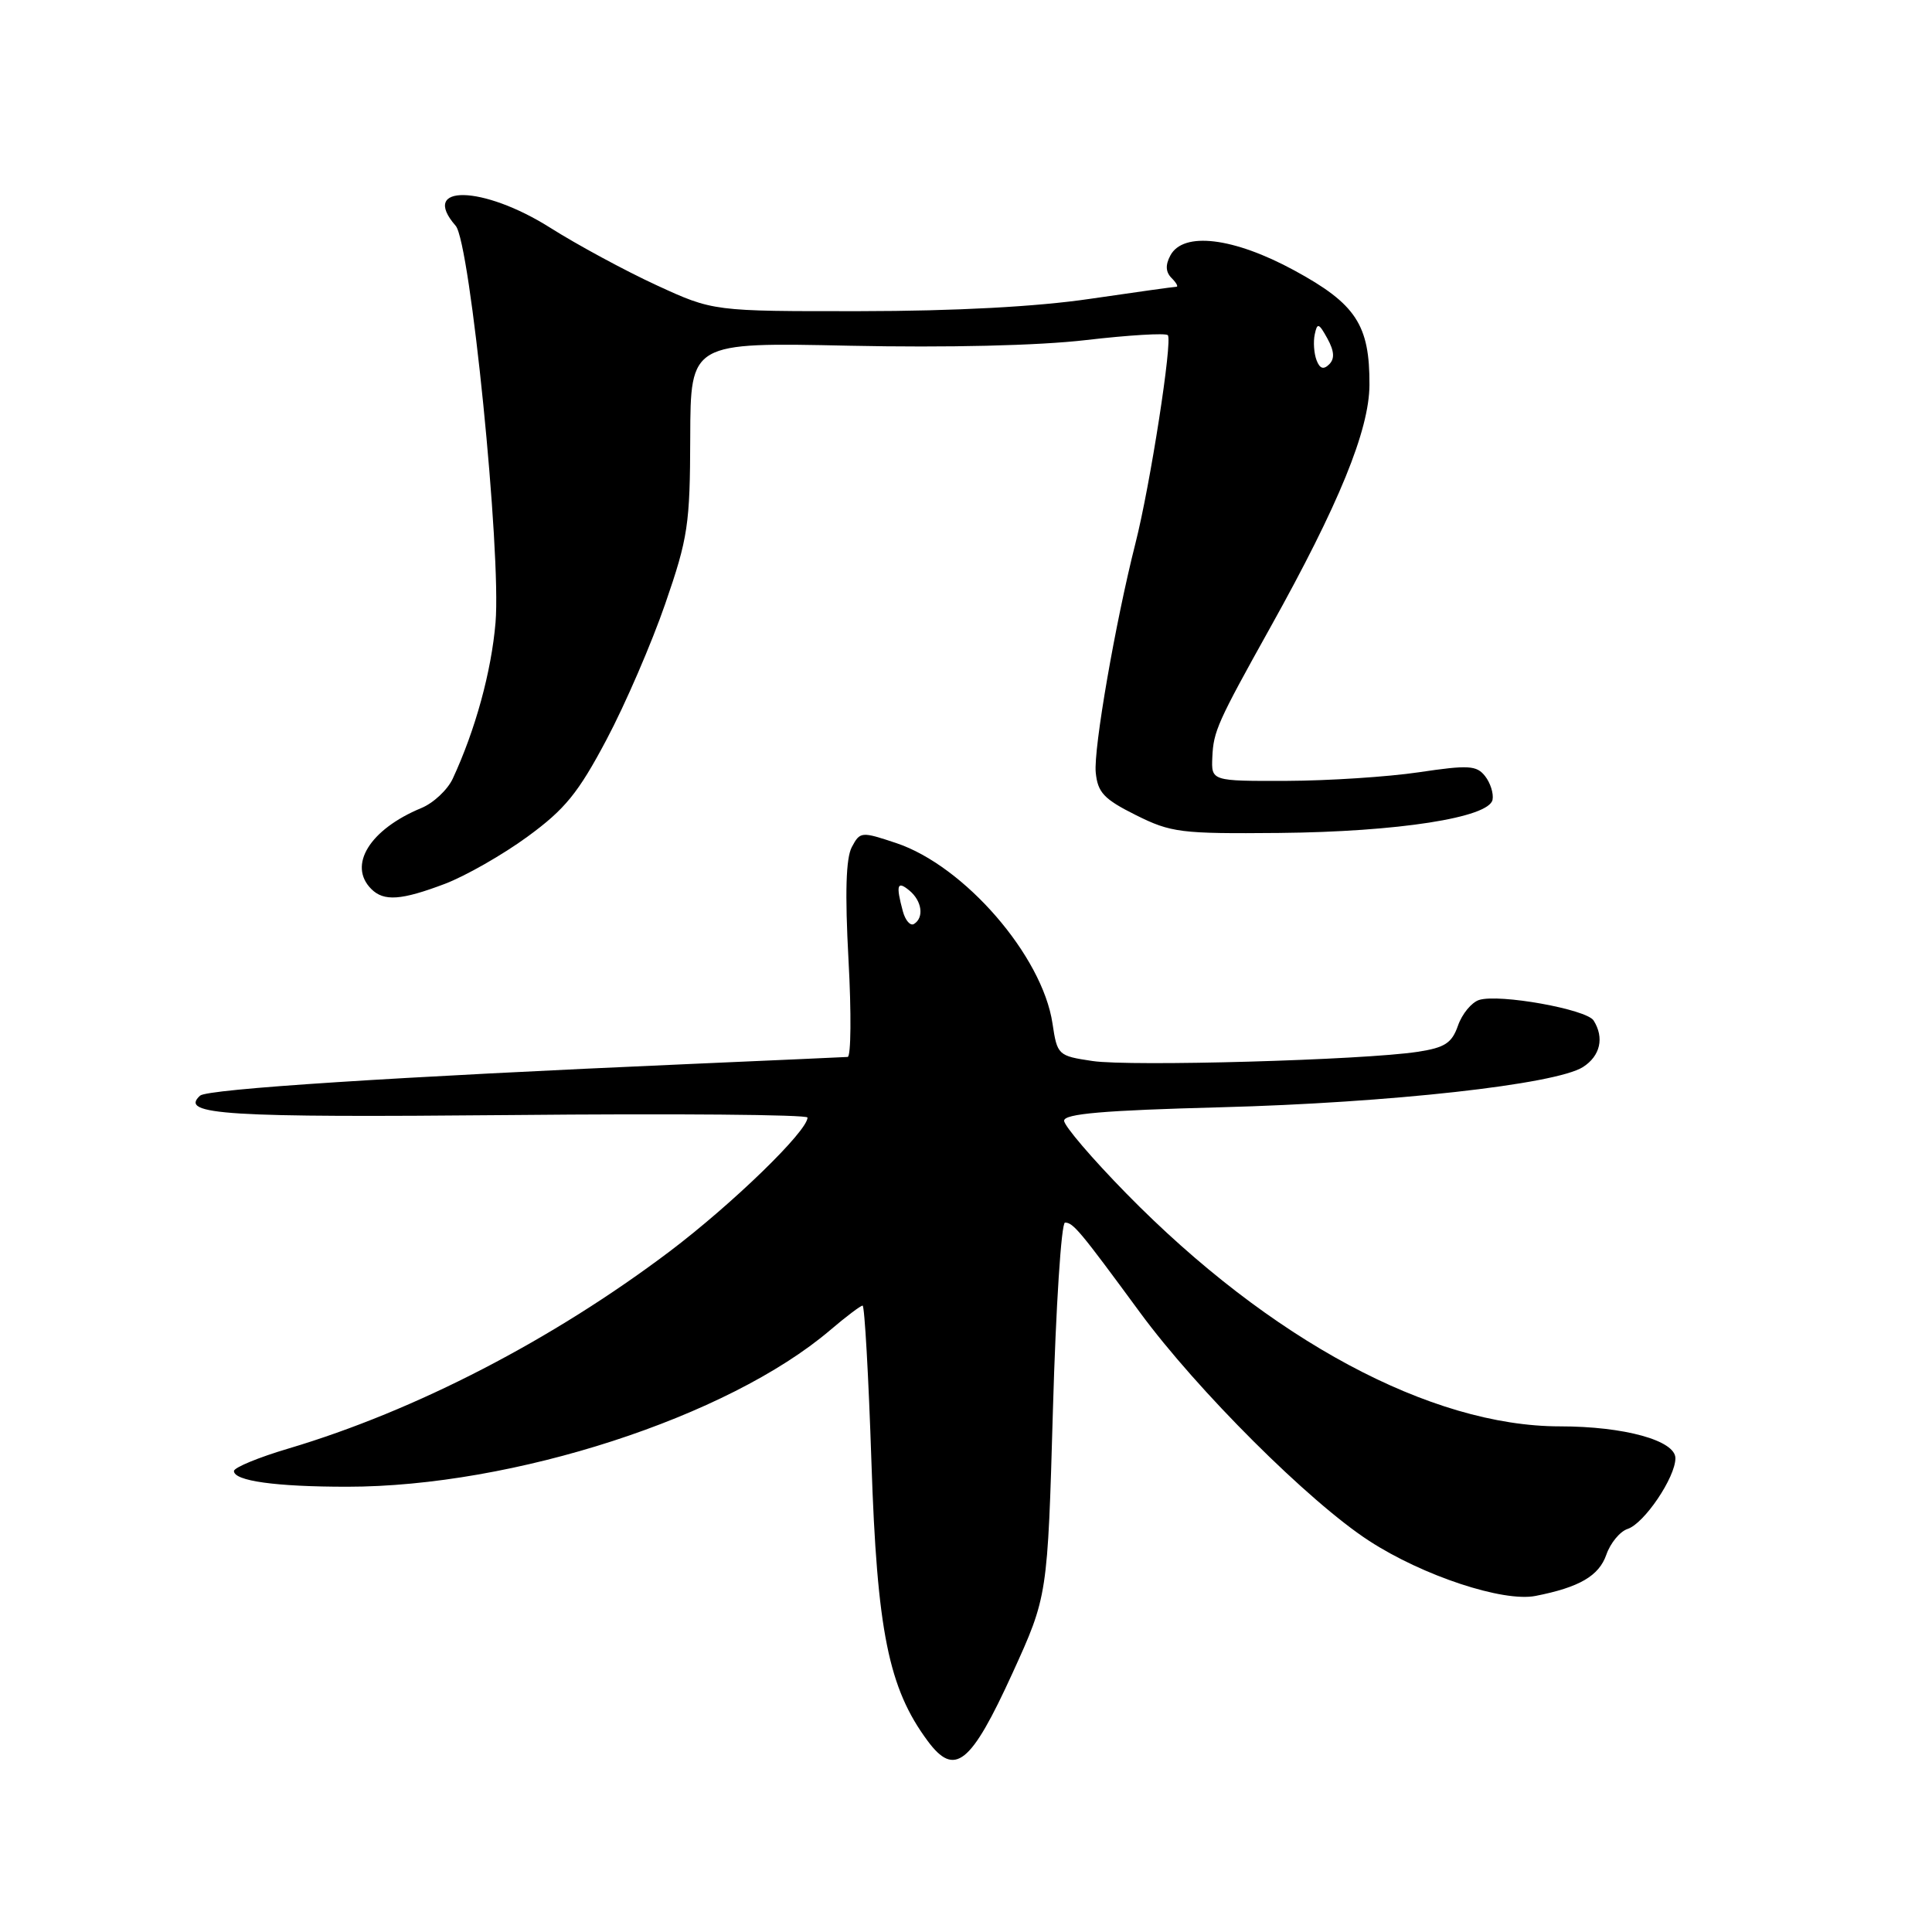 <?xml version="1.0" encoding="UTF-8" standalone="no"?>
<!DOCTYPE svg PUBLIC "-//W3C//DTD SVG 1.1//EN" "http://www.w3.org/Graphics/SVG/1.1/DTD/svg11.dtd" >
<svg xmlns="http://www.w3.org/2000/svg" xmlns:xlink="http://www.w3.org/1999/xlink" version="1.1" viewBox="0 0 256 256">
 <g >
 <path fill="currentColor"
d=" M 134.16 221.70 C 138.81 211.50 138.81 211.50 139.52 186.75 C 139.91 173.14 140.63 162.00 141.12 162.00 C 142.20 162.00 143.10 163.08 151.04 173.89 C 158.62 184.21 173.48 199.03 181.43 204.18 C 188.54 208.80 199.17 212.31 203.46 211.47 C 209.27 210.33 211.87 208.82 212.85 206.00 C 213.39 204.45 214.66 202.92 215.67 202.59 C 217.87 201.87 222.00 195.76 222.00 193.22 C 222.00 190.87 215.21 189.00 206.70 189.00 C 189.60 189.00 168.27 177.55 149.25 158.15 C 144.71 153.52 141.00 149.18 141.00 148.50 C 141.00 147.58 146.24 147.13 161.75 146.72 C 184.16 146.13 206.14 143.69 209.75 141.39 C 212.05 139.92 212.60 137.50 211.16 135.22 C 210.21 133.73 198.65 131.66 195.99 132.50 C 194.99 132.82 193.73 134.35 193.19 135.90 C 192.38 138.22 191.45 138.82 187.85 139.37 C 180.66 140.47 149.76 141.34 144.76 140.59 C 140.19 139.91 140.09 139.81 139.46 135.61 C 138.12 126.65 127.79 114.73 118.75 111.71 C 114.13 110.17 113.97 110.18 112.87 112.24 C 112.09 113.71 111.95 118.29 112.43 127.18 C 112.82 134.23 112.76 140.02 112.32 140.05 C 111.87 140.08 102.50 140.50 91.50 140.98 C 52.12 142.70 27.48 144.30 26.51 145.18 C 23.71 147.72 29.81 148.10 67.75 147.75 C 89.34 147.54 107.00 147.69 107.00 148.08 C 107.00 149.88 97.04 159.54 88.72 165.83 C 73.18 177.55 55.08 186.92 38.25 191.93 C 34.26 193.11 31.00 194.46 31.00 194.92 C 31.00 196.23 36.52 197.00 45.99 197.00 C 68.01 197.00 96.47 187.77 110.00 176.25 C 112.10 174.46 114.03 173.00 114.30 173.00 C 114.56 173.00 115.09 182.34 115.47 193.75 C 116.21 216.13 117.74 223.69 122.91 230.67 C 126.50 235.52 128.62 233.83 134.16 221.70 Z  M 58.96 117.11 C 61.69 116.07 66.62 113.26 69.90 110.86 C 74.87 107.23 76.62 105.08 80.37 98.00 C 82.85 93.33 86.35 85.22 88.15 80.00 C 91.17 71.26 91.43 69.49 91.46 57.93 C 91.50 45.36 91.50 45.36 112.56 45.81 C 125.52 46.08 137.57 45.80 143.91 45.06 C 149.57 44.40 154.44 44.11 154.74 44.41 C 155.40 45.06 152.41 64.31 150.45 72.00 C 147.79 82.50 144.89 99.22 145.19 102.35 C 145.45 105.01 146.27 105.89 150.50 108.00 C 155.17 110.33 156.43 110.49 169.50 110.37 C 185.23 110.22 197.31 108.34 197.77 105.97 C 197.93 105.14 197.48 103.73 196.78 102.84 C 195.66 101.41 194.58 101.35 188.00 102.33 C 183.88 102.94 176.00 103.45 170.50 103.47 C 160.50 103.50 160.50 103.50 160.64 100.33 C 160.79 96.89 161.31 95.73 168.34 83.11 C 177.40 66.86 181.43 57.01 181.46 51.00 C 181.50 43.05 179.67 40.27 171.50 35.83 C 163.44 31.45 156.79 30.65 155.08 33.85 C 154.40 35.12 154.45 36.05 155.25 36.85 C 155.88 37.48 156.16 38.00 155.87 38.00 C 155.58 38.00 150.43 38.72 144.42 39.60 C 137.37 40.64 126.60 41.22 114.00 41.23 C 94.50 41.25 94.50 41.25 86.99 37.79 C 82.85 35.88 76.50 32.45 72.88 30.16 C 63.97 24.54 55.53 24.37 60.38 29.92 C 62.31 32.13 66.44 73.26 65.66 82.50 C 65.11 88.99 62.99 96.72 59.99 103.18 C 59.30 104.66 57.43 106.41 55.83 107.07 C 48.99 109.90 46.06 114.66 49.20 117.80 C 50.87 119.47 53.18 119.30 58.96 117.11 Z  M 119.63 120.74 C 118.69 117.25 118.88 116.66 120.50 118.00 C 122.17 119.38 122.47 121.59 121.11 122.43 C 120.63 122.73 119.96 121.97 119.63 120.74 Z  M 174.45 47.73 C 174.11 46.84 174.00 45.30 174.21 44.31 C 174.54 42.73 174.75 42.79 175.89 44.86 C 176.80 46.52 176.87 47.53 176.13 48.27 C 175.38 49.02 174.88 48.86 174.45 47.73 Z "/>
</g>
</svg>